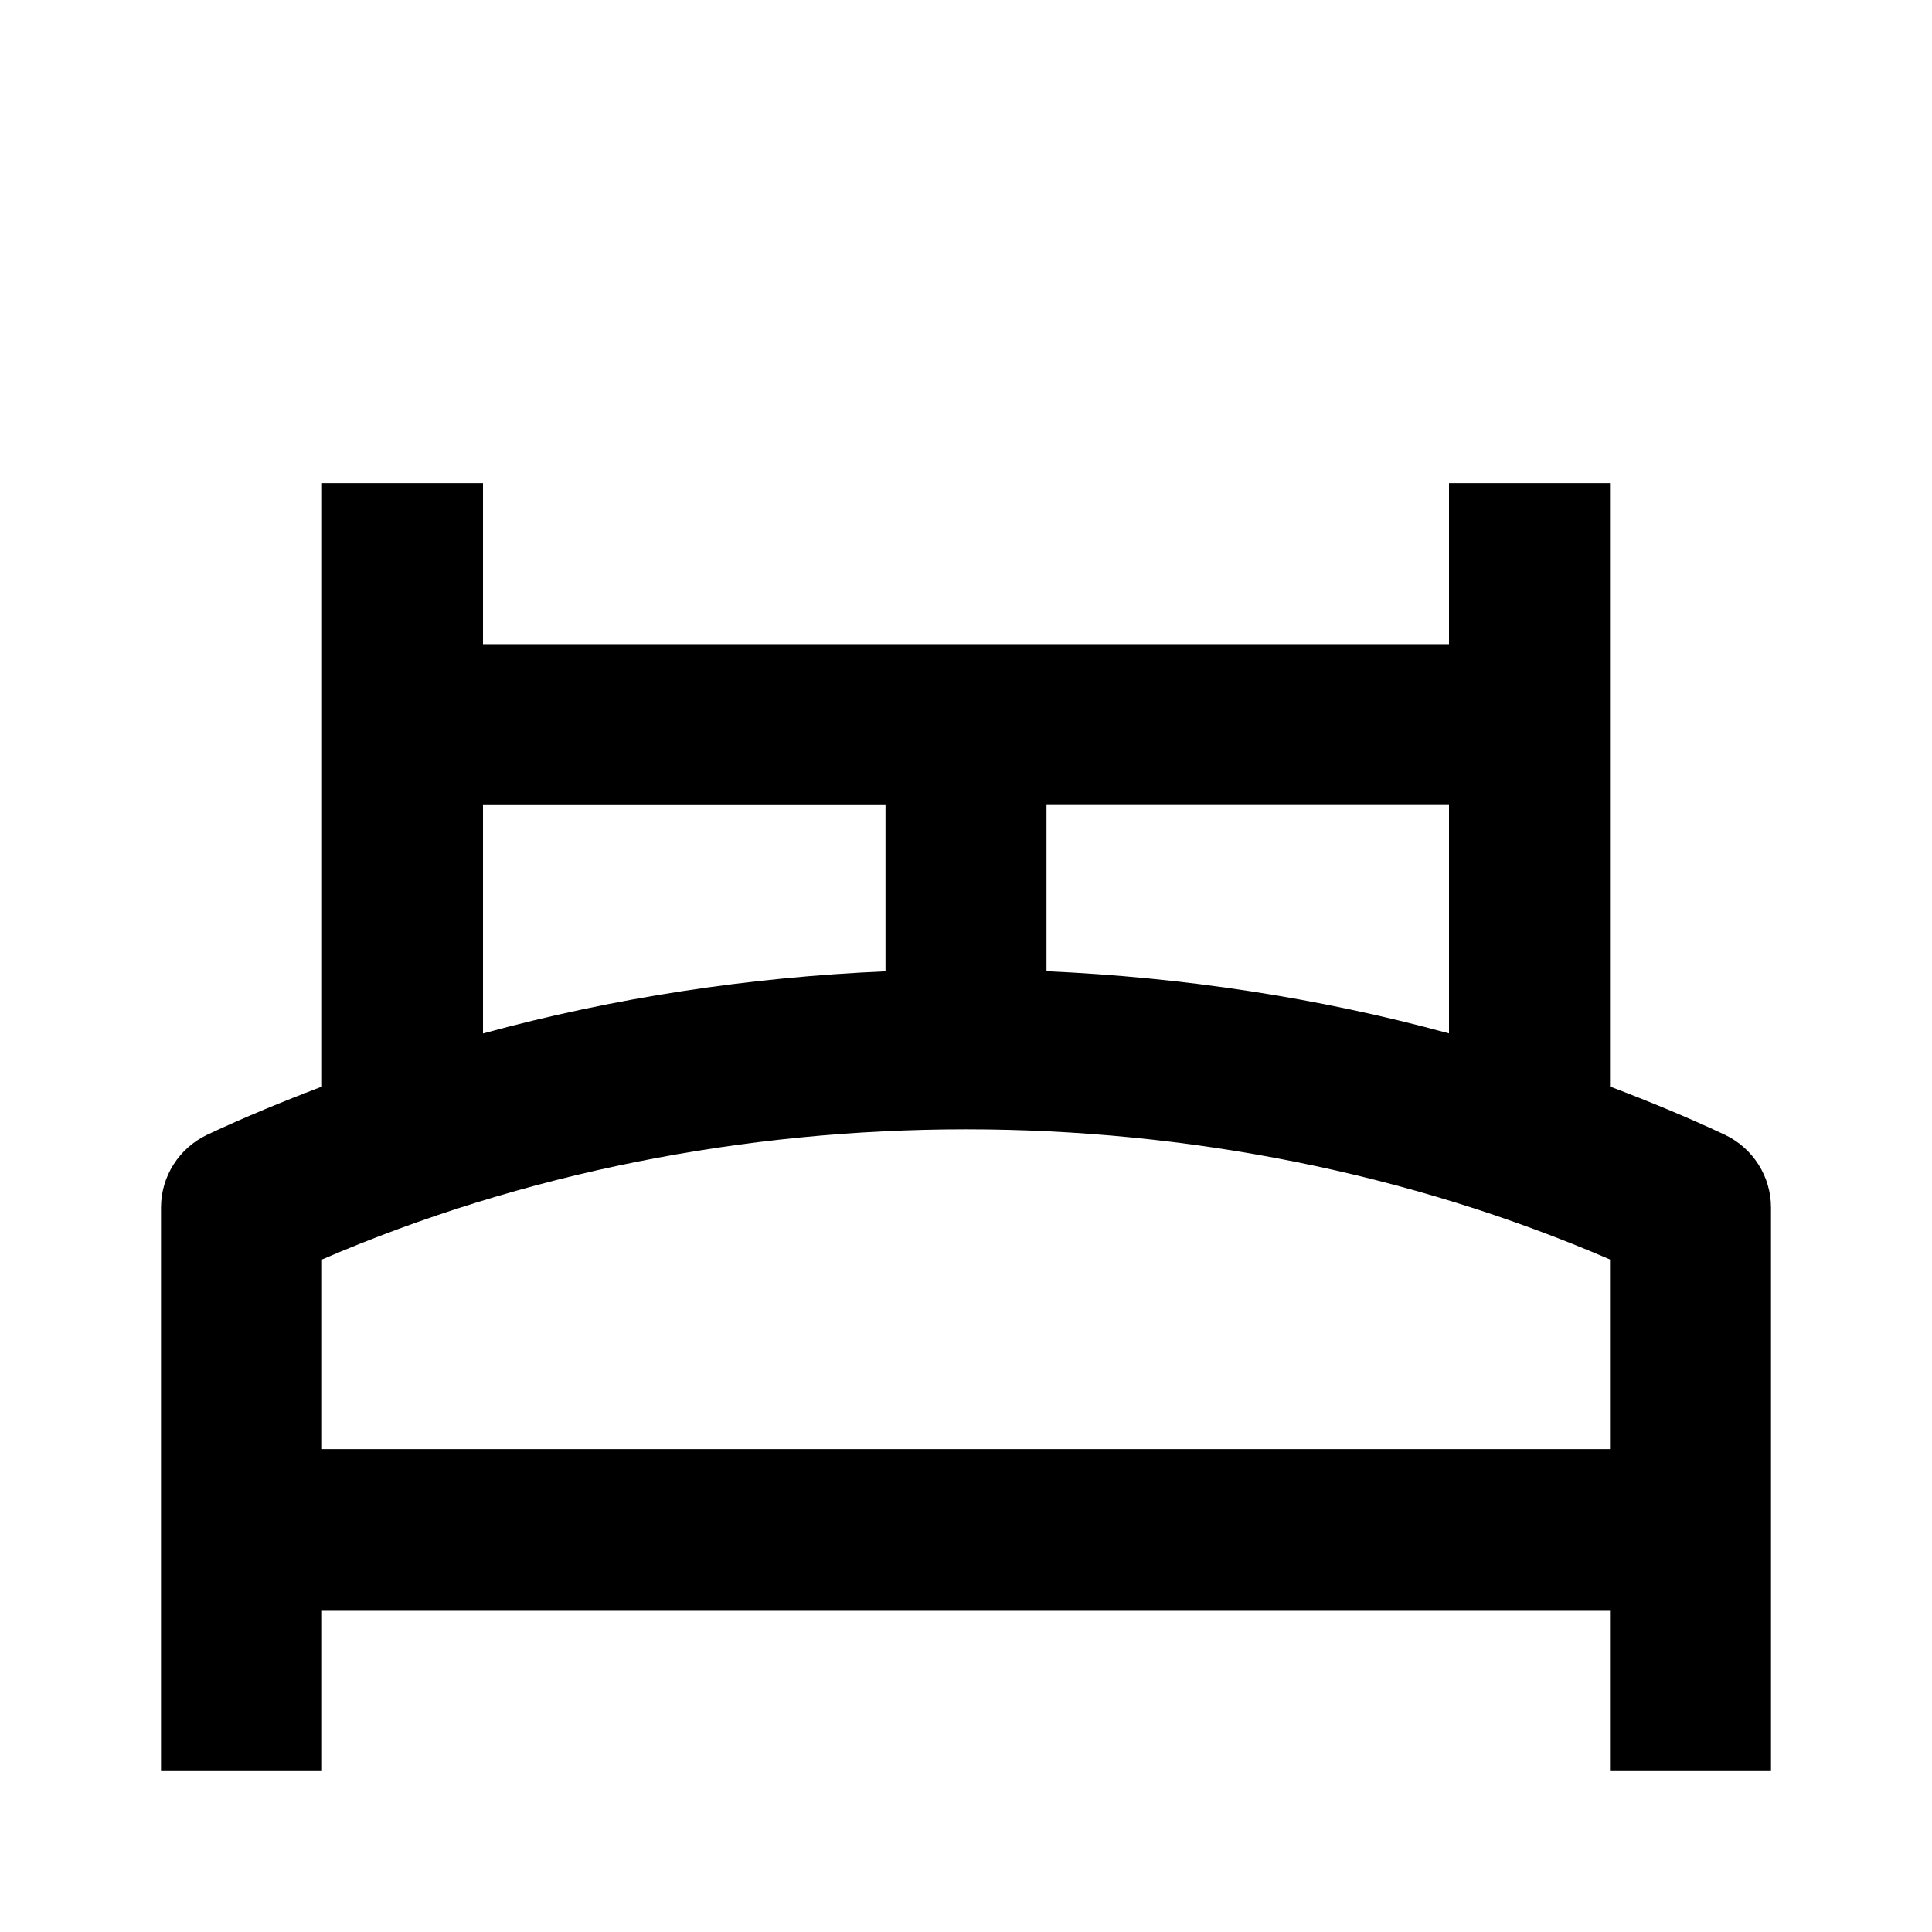 <?xml version="1.0" encoding="utf-8"?>
<!-- Generator: Adobe Illustrator 16.0.0, SVG Export Plug-In . SVG Version: 6.00 Build 0)  -->
<!DOCTYPE svg PUBLIC "-//W3C//DTD SVG 1.1//EN" "http://www.w3.org/Graphics/SVG/1.1/DTD/svg11.dtd">
<svg version="1.1" xmlns="http://www.w3.org/2000/svg" xmlns:xlink="http://www.w3.org/1999/xlink" x="0px" y="0px" width="24px"
	 height="24.001px" viewBox="0 0 24 24.001" enable-background="new 0 0 24 24.001" xml:space="preserve">
<g id="Frames-24px">
	<rect y="0" fill="none" width="24" height="24.001"/>
</g>
<g id="Outline">
	<path  d="M21.426,14.096c-0.466-0.219-0.943-0.415-1.426-0.599V6.001h-2v2H6v-2H4v7.496
		c-0.482,0.184-0.96,0.38-1.426,0.599C2.224,14.262,2,14.614,2,15.001v7h2v-2h16v2h2v-7C22,14.614,21.776,14.262,21.426,14.096z
		 M18,10.001v2.836c-1.625-0.444-3.308-0.698-5-0.772v-2.065H18z M6,10.001h5v2.065c-1.692,0.073-3.375,0.327-5,0.772V10.001z
		 M4,15.646c4.997-2.156,11.003-2.156,16,0v2.355H4V15.646z"/>
</g>
</svg>

